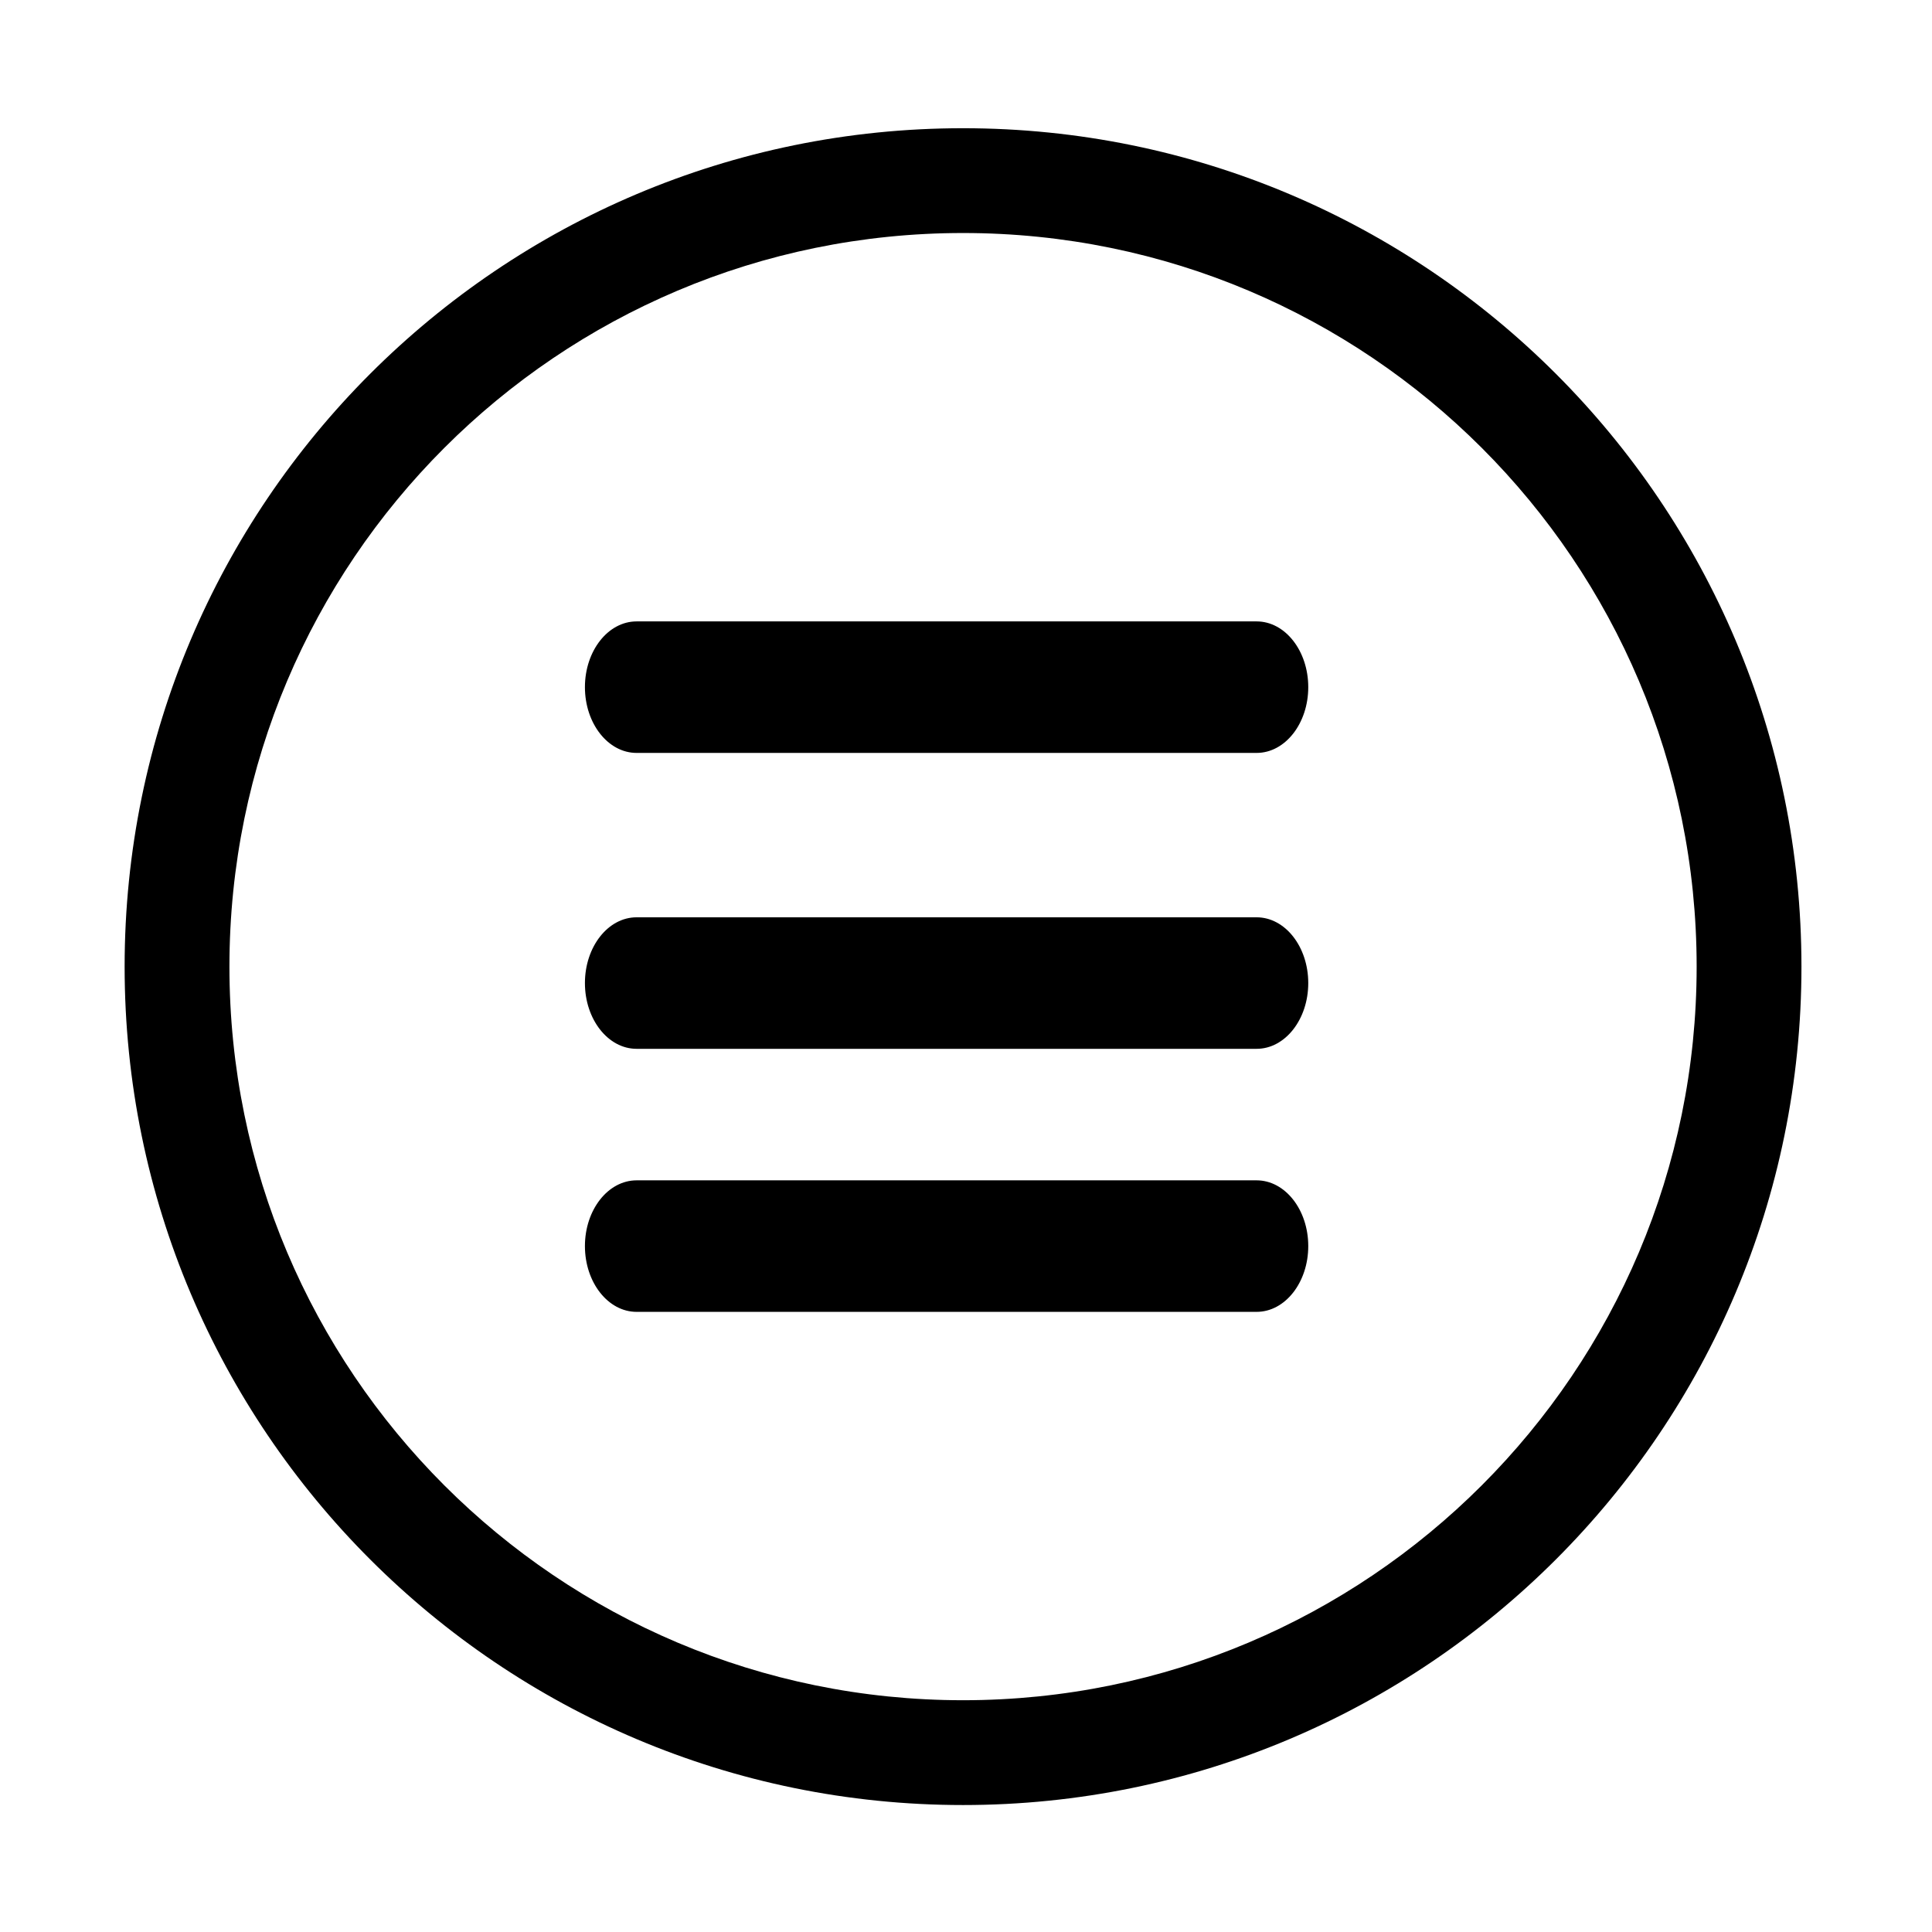<svg t="1650775613974" class="icon" viewBox="0 0 1024 1024" version="1.1" xmlns="http://www.w3.org/2000/svg" p-id="3019" width="200" height="200"><path d="M510.436 67.96c-245.429 0-444.383 198.954-444.383 444.374 0 245.42 198.954 444.373 444.383 444.373 245.41 0 444.373-198.953 444.373-444.373-0.001-245.42-198.963-444.374-444.373-444.374z m0 833.196c-214.744 0-388.832-174.088-388.832-388.822 0-214.744 174.089-388.832 388.832-388.832 214.732 0 388.822 174.088 388.822 388.832 0 214.734-174.09 388.822-388.822 388.822z m155.593-571.8H337.41c-15.117 0-27.385 15.602-27.385 34.844 0 19.26 12.268 34.862 27.385 34.862H666.03c15.124 0 27.375-15.603 27.375-34.862-0.001-19.242-12.25-34.845-27.376-34.845z m0 156.835H337.41c-15.117 0-27.385 15.602-27.385 34.853s12.268 34.854 27.385 34.854H666.03c15.124 0 27.375-15.602 27.375-34.854-0.001-19.251-12.25-34.853-27.376-34.853z m0 139.413H337.41c-15.117 0-27.385 15.603-27.385 34.846 0 19.251 12.268 34.862 27.385 34.862H666.03c15.124 0 27.375-15.612 27.375-34.862-0.001-19.243-12.25-34.846-27.376-34.846z" p-id="3020"></path></svg>